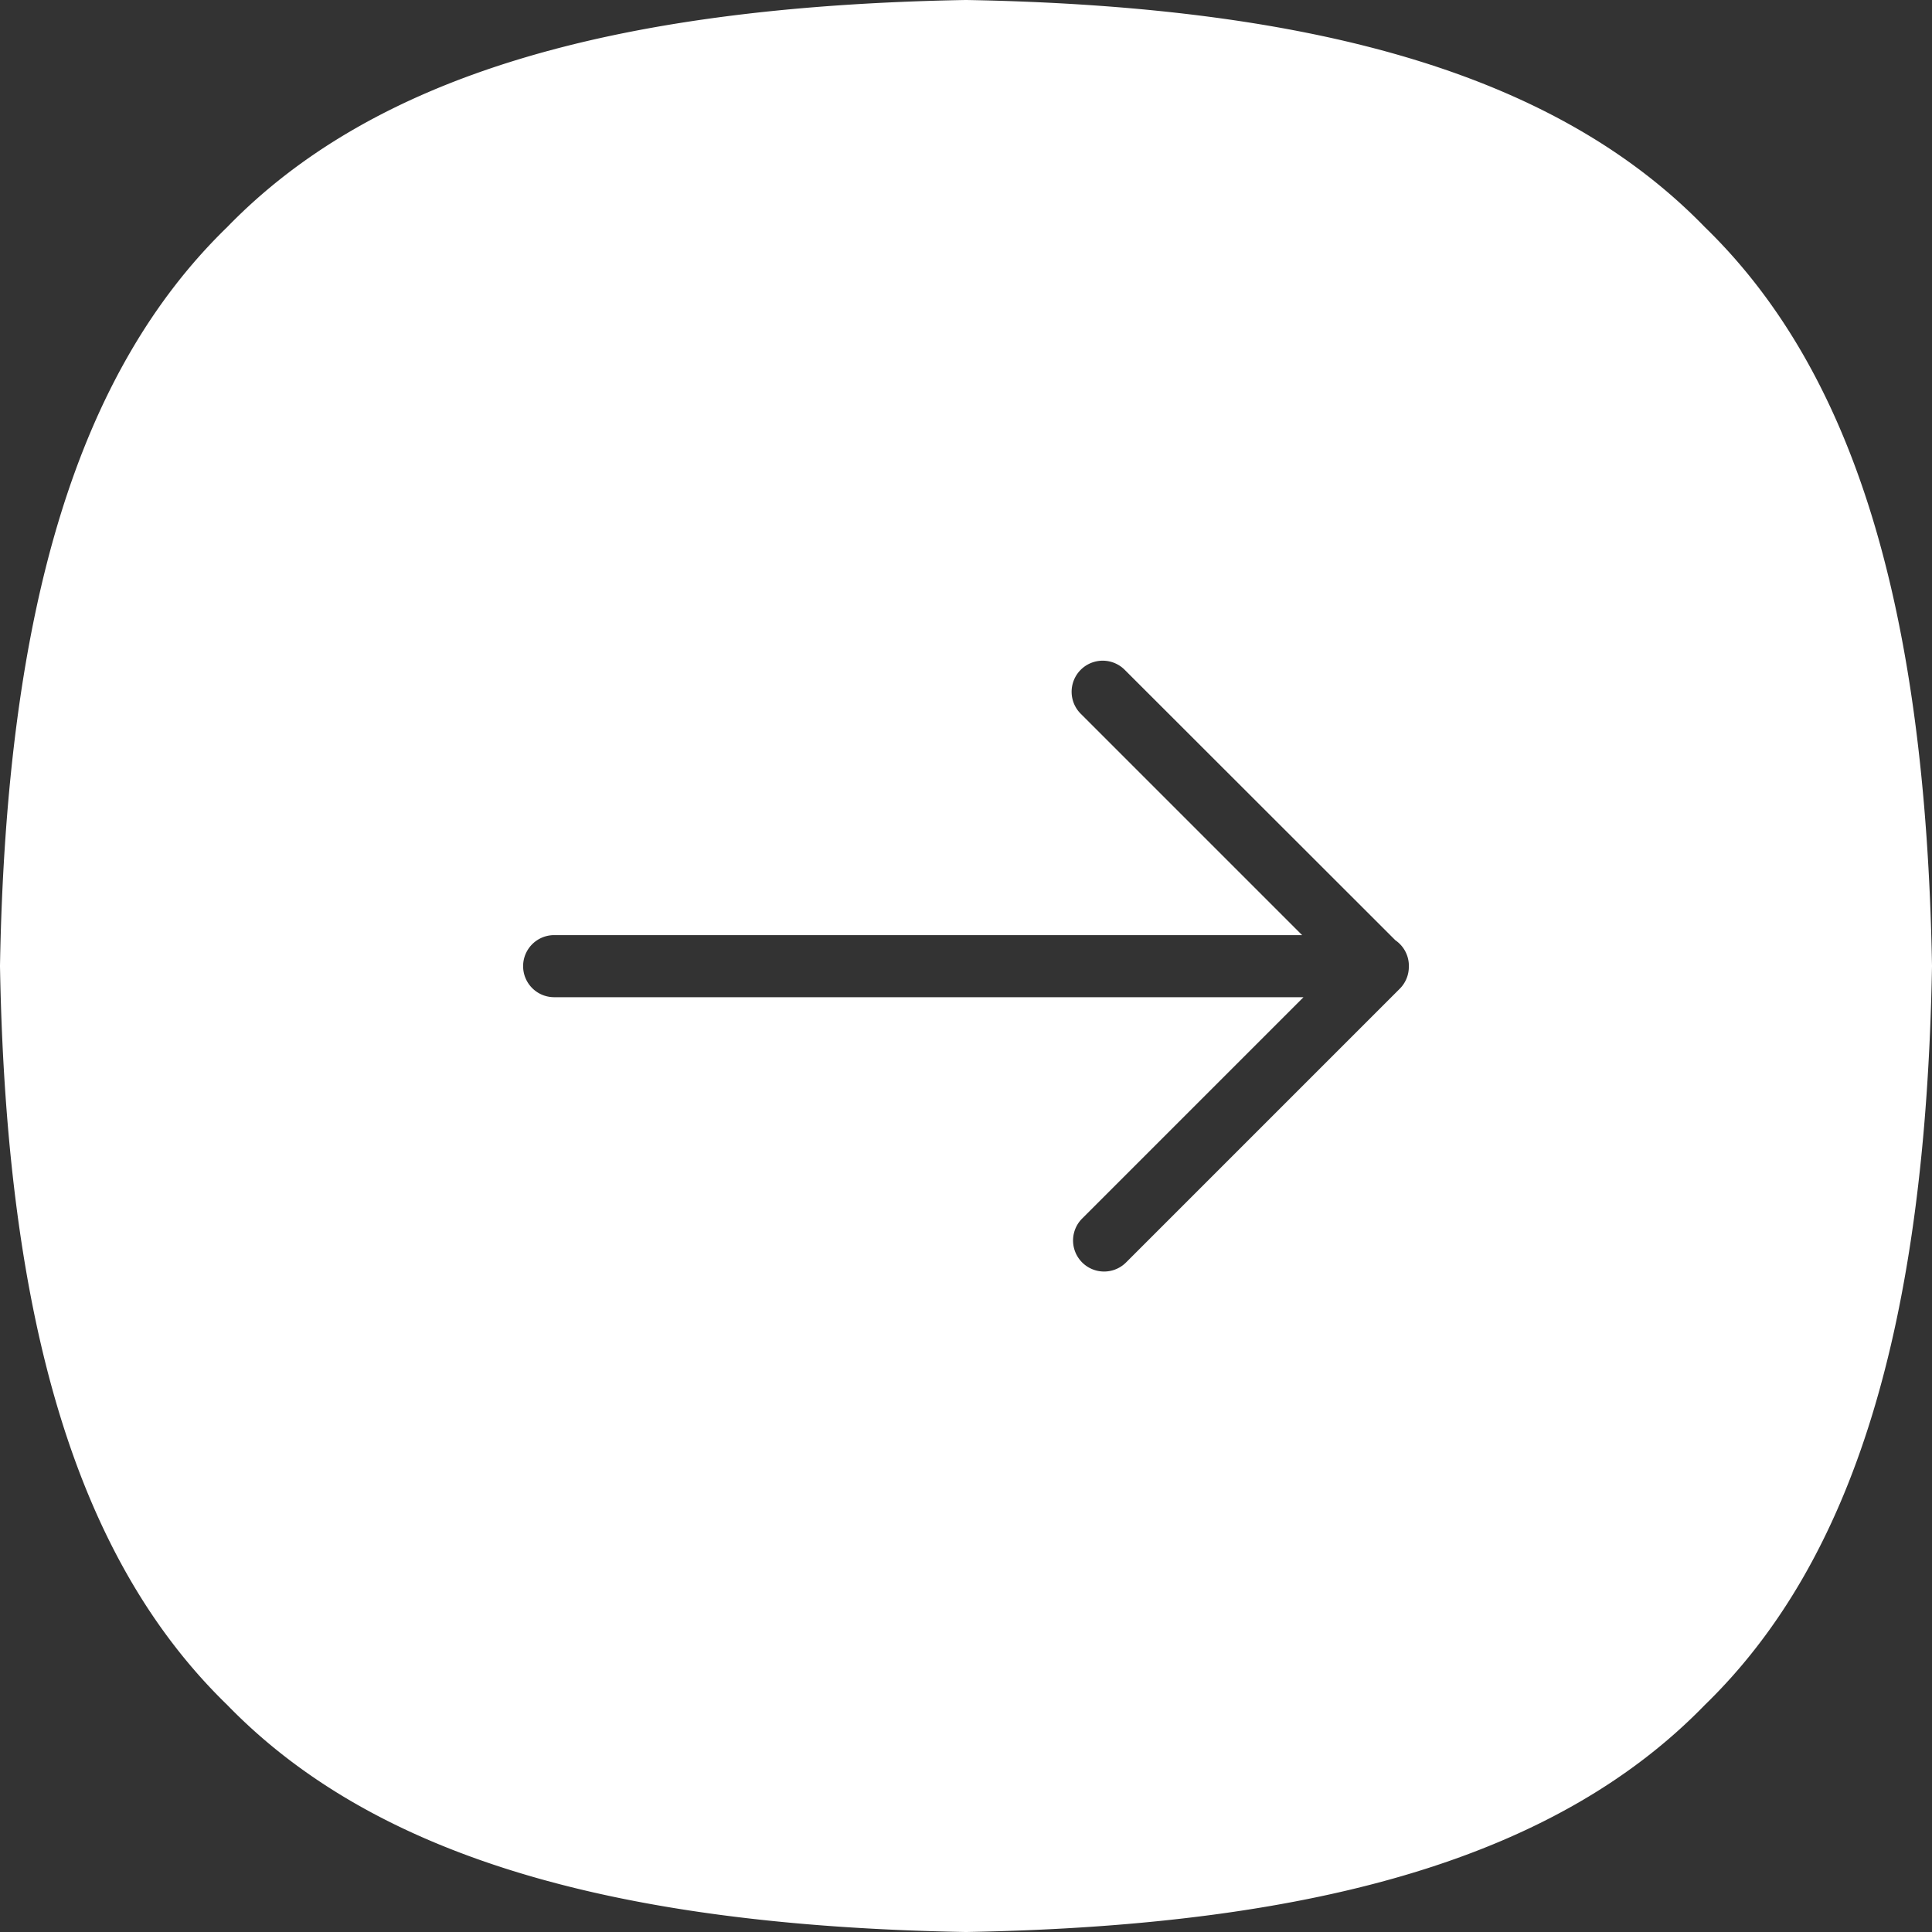 <svg xmlns="http://www.w3.org/2000/svg" width="60" height="60" viewBox="0 0 60 60">
  <rect x="0" y="0" width="60" height="60" fill="#333333" stroke="none"/>
  <path id="right_1_" data-name="right (1)" d="M52.946,7.054C48.469,2.443,41.182.2,30.018,0h-.035C18.817.2,11.53,2.443,7.054,7.054,2.443,11.531.2,18.818,0,29.982v.035C.2,41.183,2.443,48.47,7.054,52.946,11.53,57.558,18.817,59.8,29.982,60h.035c11.164-.2,18.451-2.442,22.929-7.052C57.557,48.47,59.8,41.183,60,30.018v-.035c-.2-11.164-2.443-18.451-7.054-22.929ZM43.753,30.012a.965.965,0,0,1-.282.694l-8.5,8.5a.964.964,0,0,1-1.364-1.363l6.874-6.874H17.21a.964.964,0,1,1,0-1.928H40.438l-6.874-6.874A.964.964,0,0,1,34.927,20.8L43.334,29.2a.963.963,0,0,1,.42.8Z" fill="#fff"/>
</svg>
